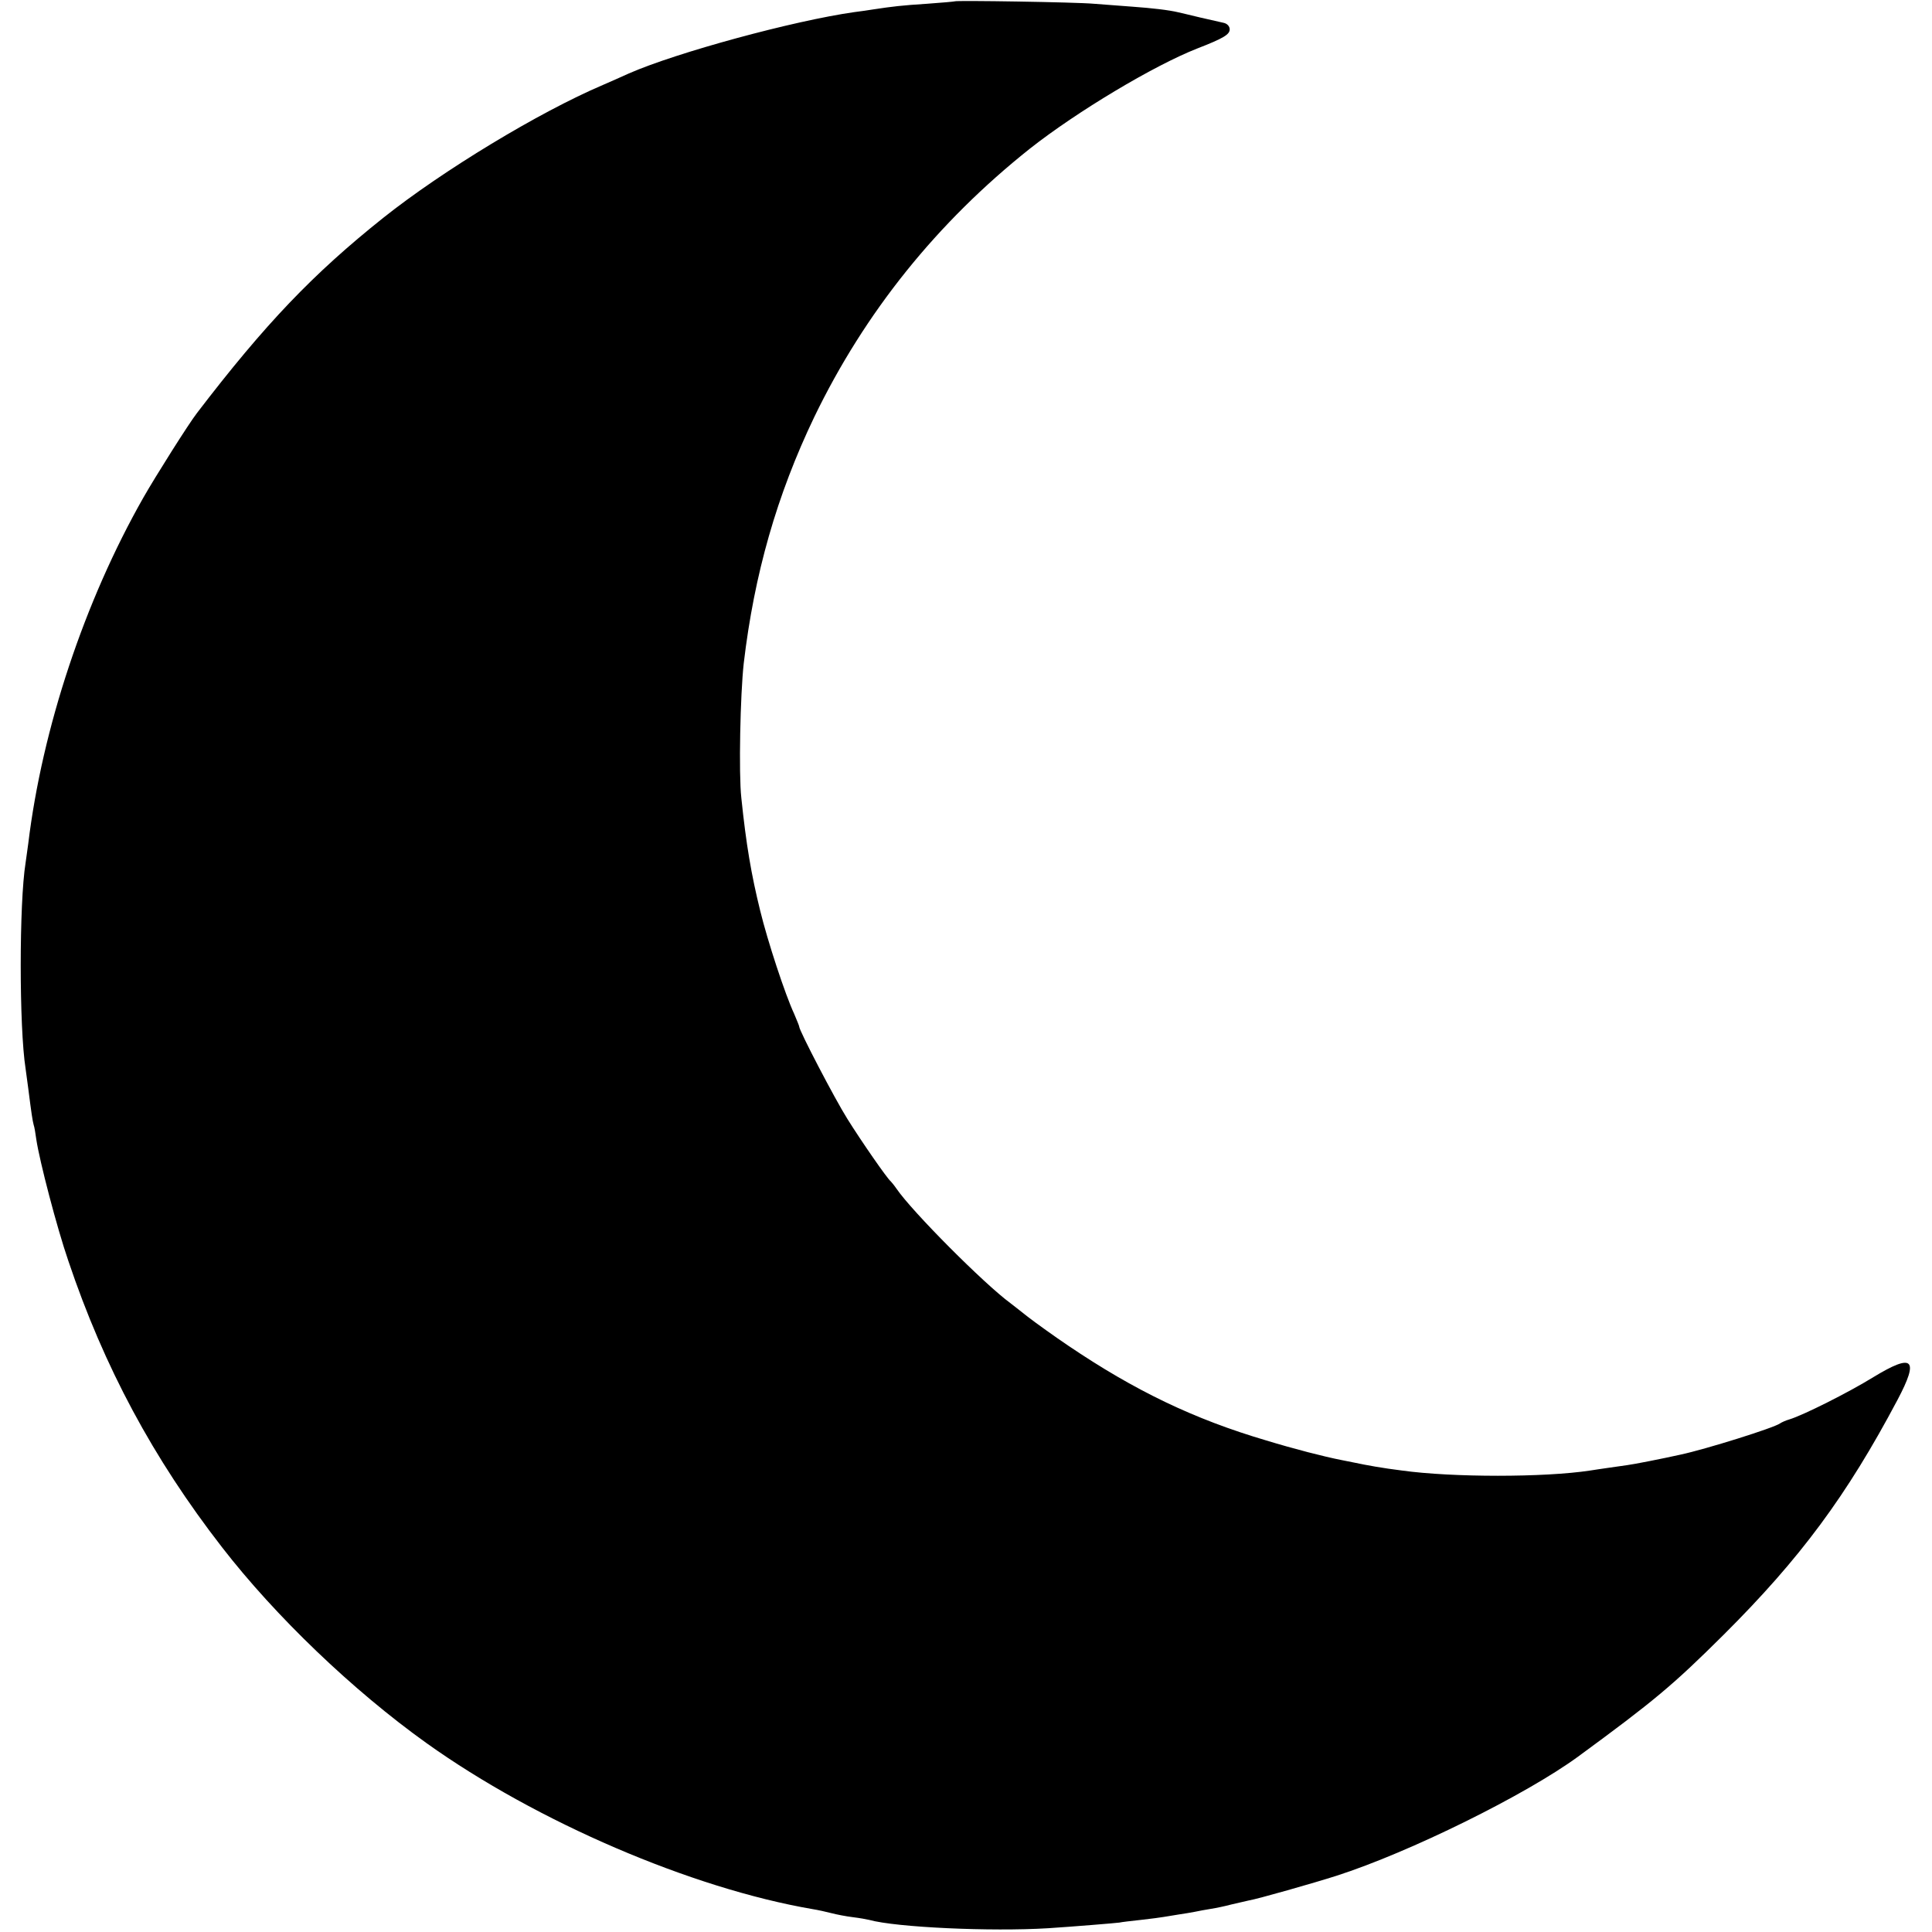 <?xml version="1.0" standalone="no"?>
<!DOCTYPE svg PUBLIC "-//W3C//DTD SVG 20010904//EN"
 "http://www.w3.org/TR/2001/REC-SVG-20010904/DTD/svg10.dtd">
<svg version="1.0" xmlns="http://www.w3.org/2000/svg"
 width="718pt" height="718pt" viewBox="0 0 718 718"
 preserveAspectRatio="xMidYMid meet">
<g transform="translate(0,718) scale(0.1,-0.1)"
fill="#000000" stroke="none">
<path d="M3548 7175 c-2 -1 -48 -5 -103 -9 -94 -6 -127 -10 -200 -21 -16 -3
-48 -7 -70 -10 -226 -32 -660 -150 -838 -228 -28 -13 -72 -32 -97 -43 -237
-101 -595 -318 -815 -493 -261 -208 -439 -394 -693 -726 -31 -40 -154 -235
-199 -314 -219 -385 -376 -858 -428 -1286 -4 -27 -8 -60 -10 -72 -24 -149 -24
-611 0 -764 2 -13 6 -46 10 -74 12 -95 16 -120 20 -135 3 -8 7 -33 10 -55 12
-80 76 -326 119 -451 133 -395 315 -734 571 -1064 199 -257 486 -532 760 -728
410 -293 986 -540 1435 -617 19 -3 51 -10 70 -15 19 -5 55 -12 80 -15 25 -3
52 -8 60 -10 101 -28 453 -44 665 -31 93 6 251 19 265 21 8 2 44 6 80 10 36 4
74 9 85 11 11 2 36 6 55 9 19 3 46 7 60 10 14 3 41 8 60 11 19 3 53 10 75 16
22 5 51 12 65 15 32 5 246 66 327 92 271 87 704 301 898 443 281 206 352 265
541 453 284 283 457 516 646 873 81 153 58 174 -90 84 -94 -58 -262 -142 -312
-157 -14 -4 -29 -11 -35 -15 -21 -16 -276 -96 -370 -116 -67 -15 -174 -36
-198 -39 -15 -2 -47 -7 -70 -10 -23 -3 -53 -8 -67 -10 -170 -26 -513 -26 -700
0 -72 9 -128 19 -180 30 -14 3 -34 7 -45 9 -66 13 -175 41 -280 73 -268 79
-488 185 -735 352 -52 35 -120 84 -150 107 -30 24 -60 47 -65 51 -97 71 -365
340 -423 425 -9 13 -19 25 -22 28 -12 9 -108 147 -161 232 -46 73 -179 328
-179 343 0 3 -9 24 -19 48 -33 71 -98 268 -126 383 -33 134 -52 245 -70 419
-10 89 -4 383 9 500 39 331 123 625 262 915 188 389 456 723 802 998 174 137
459 308 622 372 98 38 120 52 120 71 0 11 -9 21 -22 24 -13 3 -52 12 -88 20
-36 9 -72 17 -80 19 -37 9 -101 16 -170 21 -41 3 -106 8 -145 11 -65 6 -512
13 -517 9z"/>
</g>
</svg>
